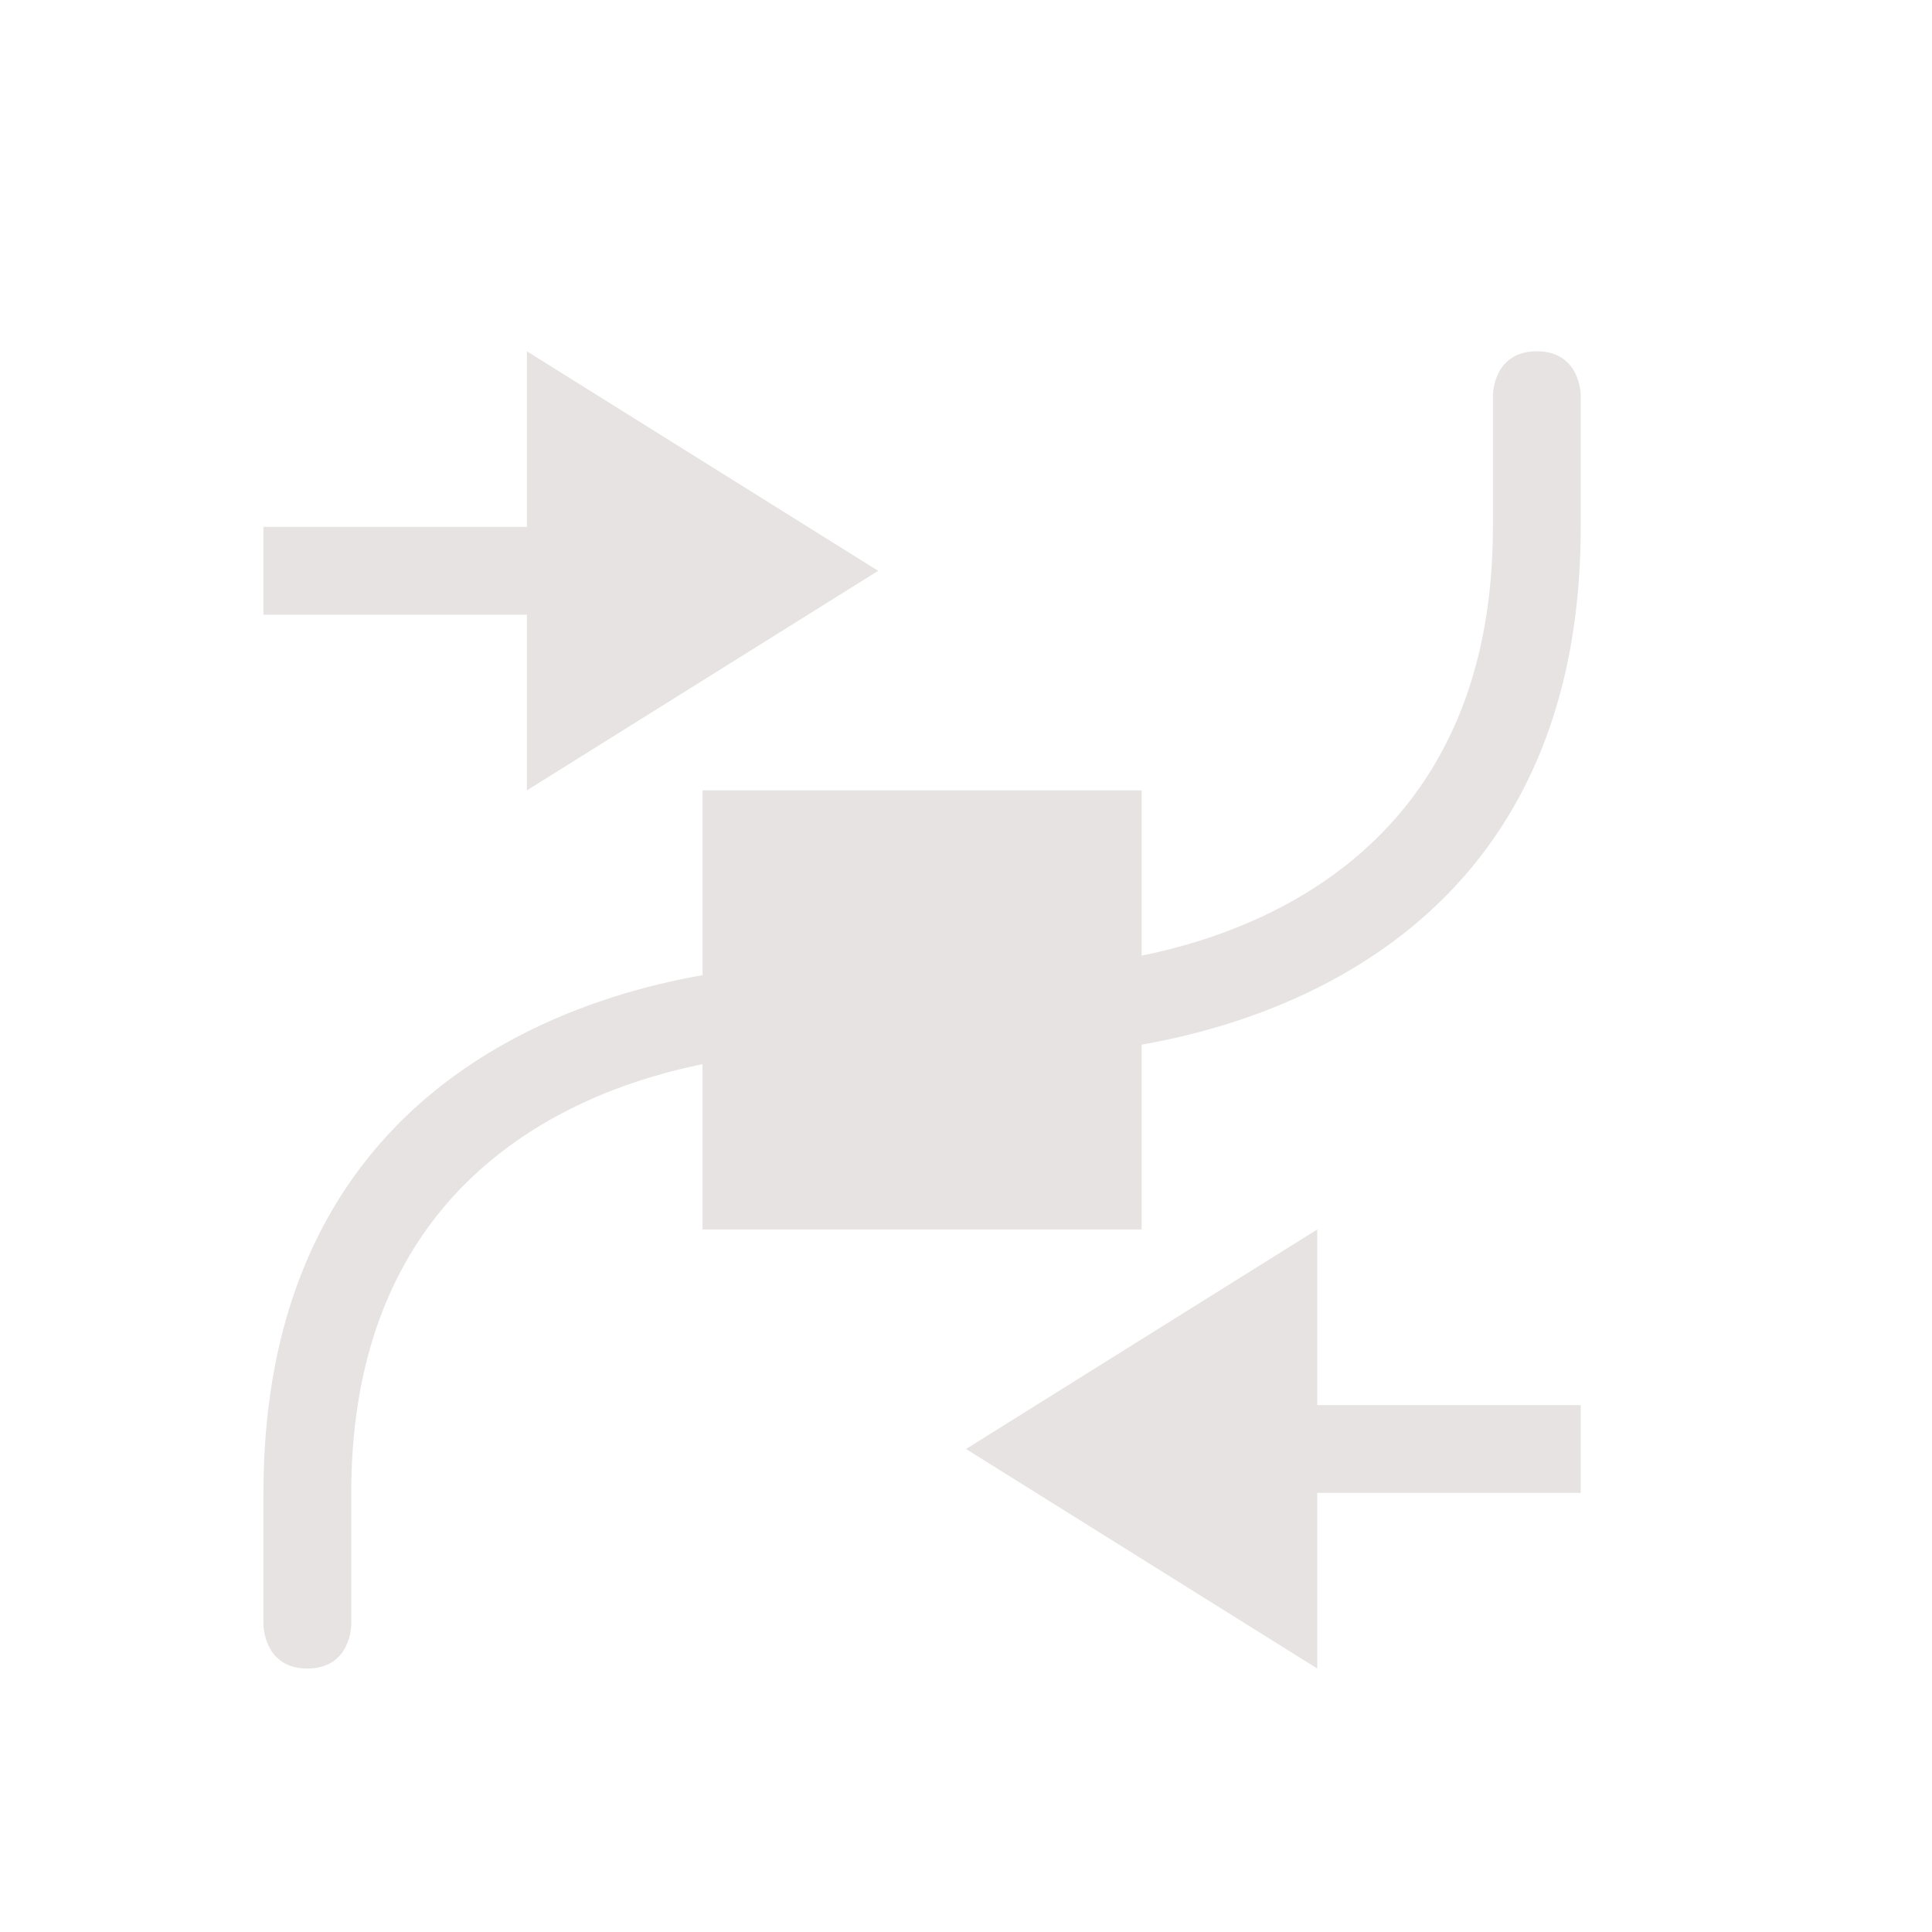 <svg xmlns="http://www.w3.org/2000/svg" width="22" height="22" version="1.1">
 <defs>
  <style id="current-color-scheme" type="text/css">
   .ColorScheme-Text { color:#e8e3e3; } .ColorScheme-Highlight { color:#4285f4; } .ColorScheme-NeutralText { color:#ff9800; } .ColorScheme-PositiveText { color:#4caf50; } .ColorScheme-NegativeText { color:#f44336; }
  </style>
 </defs>
 <g transform="translate(3,3)">
  <path style="fill:currentColor" class="ColorScheme-Text" d="M 14,1.5 V 3 C 14,8 9,8 9,8 H 6 C 6,8 0,8 0,14 V 15.5 C 0,15.5 0,16 0.5,16 1,16 1,15.5 1,15.5 V 14 C 1,9 6,9 6,9 H 9 C 9,9 15,9 15,3 V 1.5 C 15,1.5 15,1 14.5,1 14,1 14,1.5 14,1.5 Z"/>
  <path style="fill:currentColor" class="ColorScheme-Text" d="M 12,11 8,13.5 12,16 V 14 H 15 V 13 H 12 Z M 3,1 V 3 H 0 V 4 H 3 V 6 L 7,3.5 Z M 5,6 H 10 V 11 H 5 Z"/>
 </g>
</svg>
